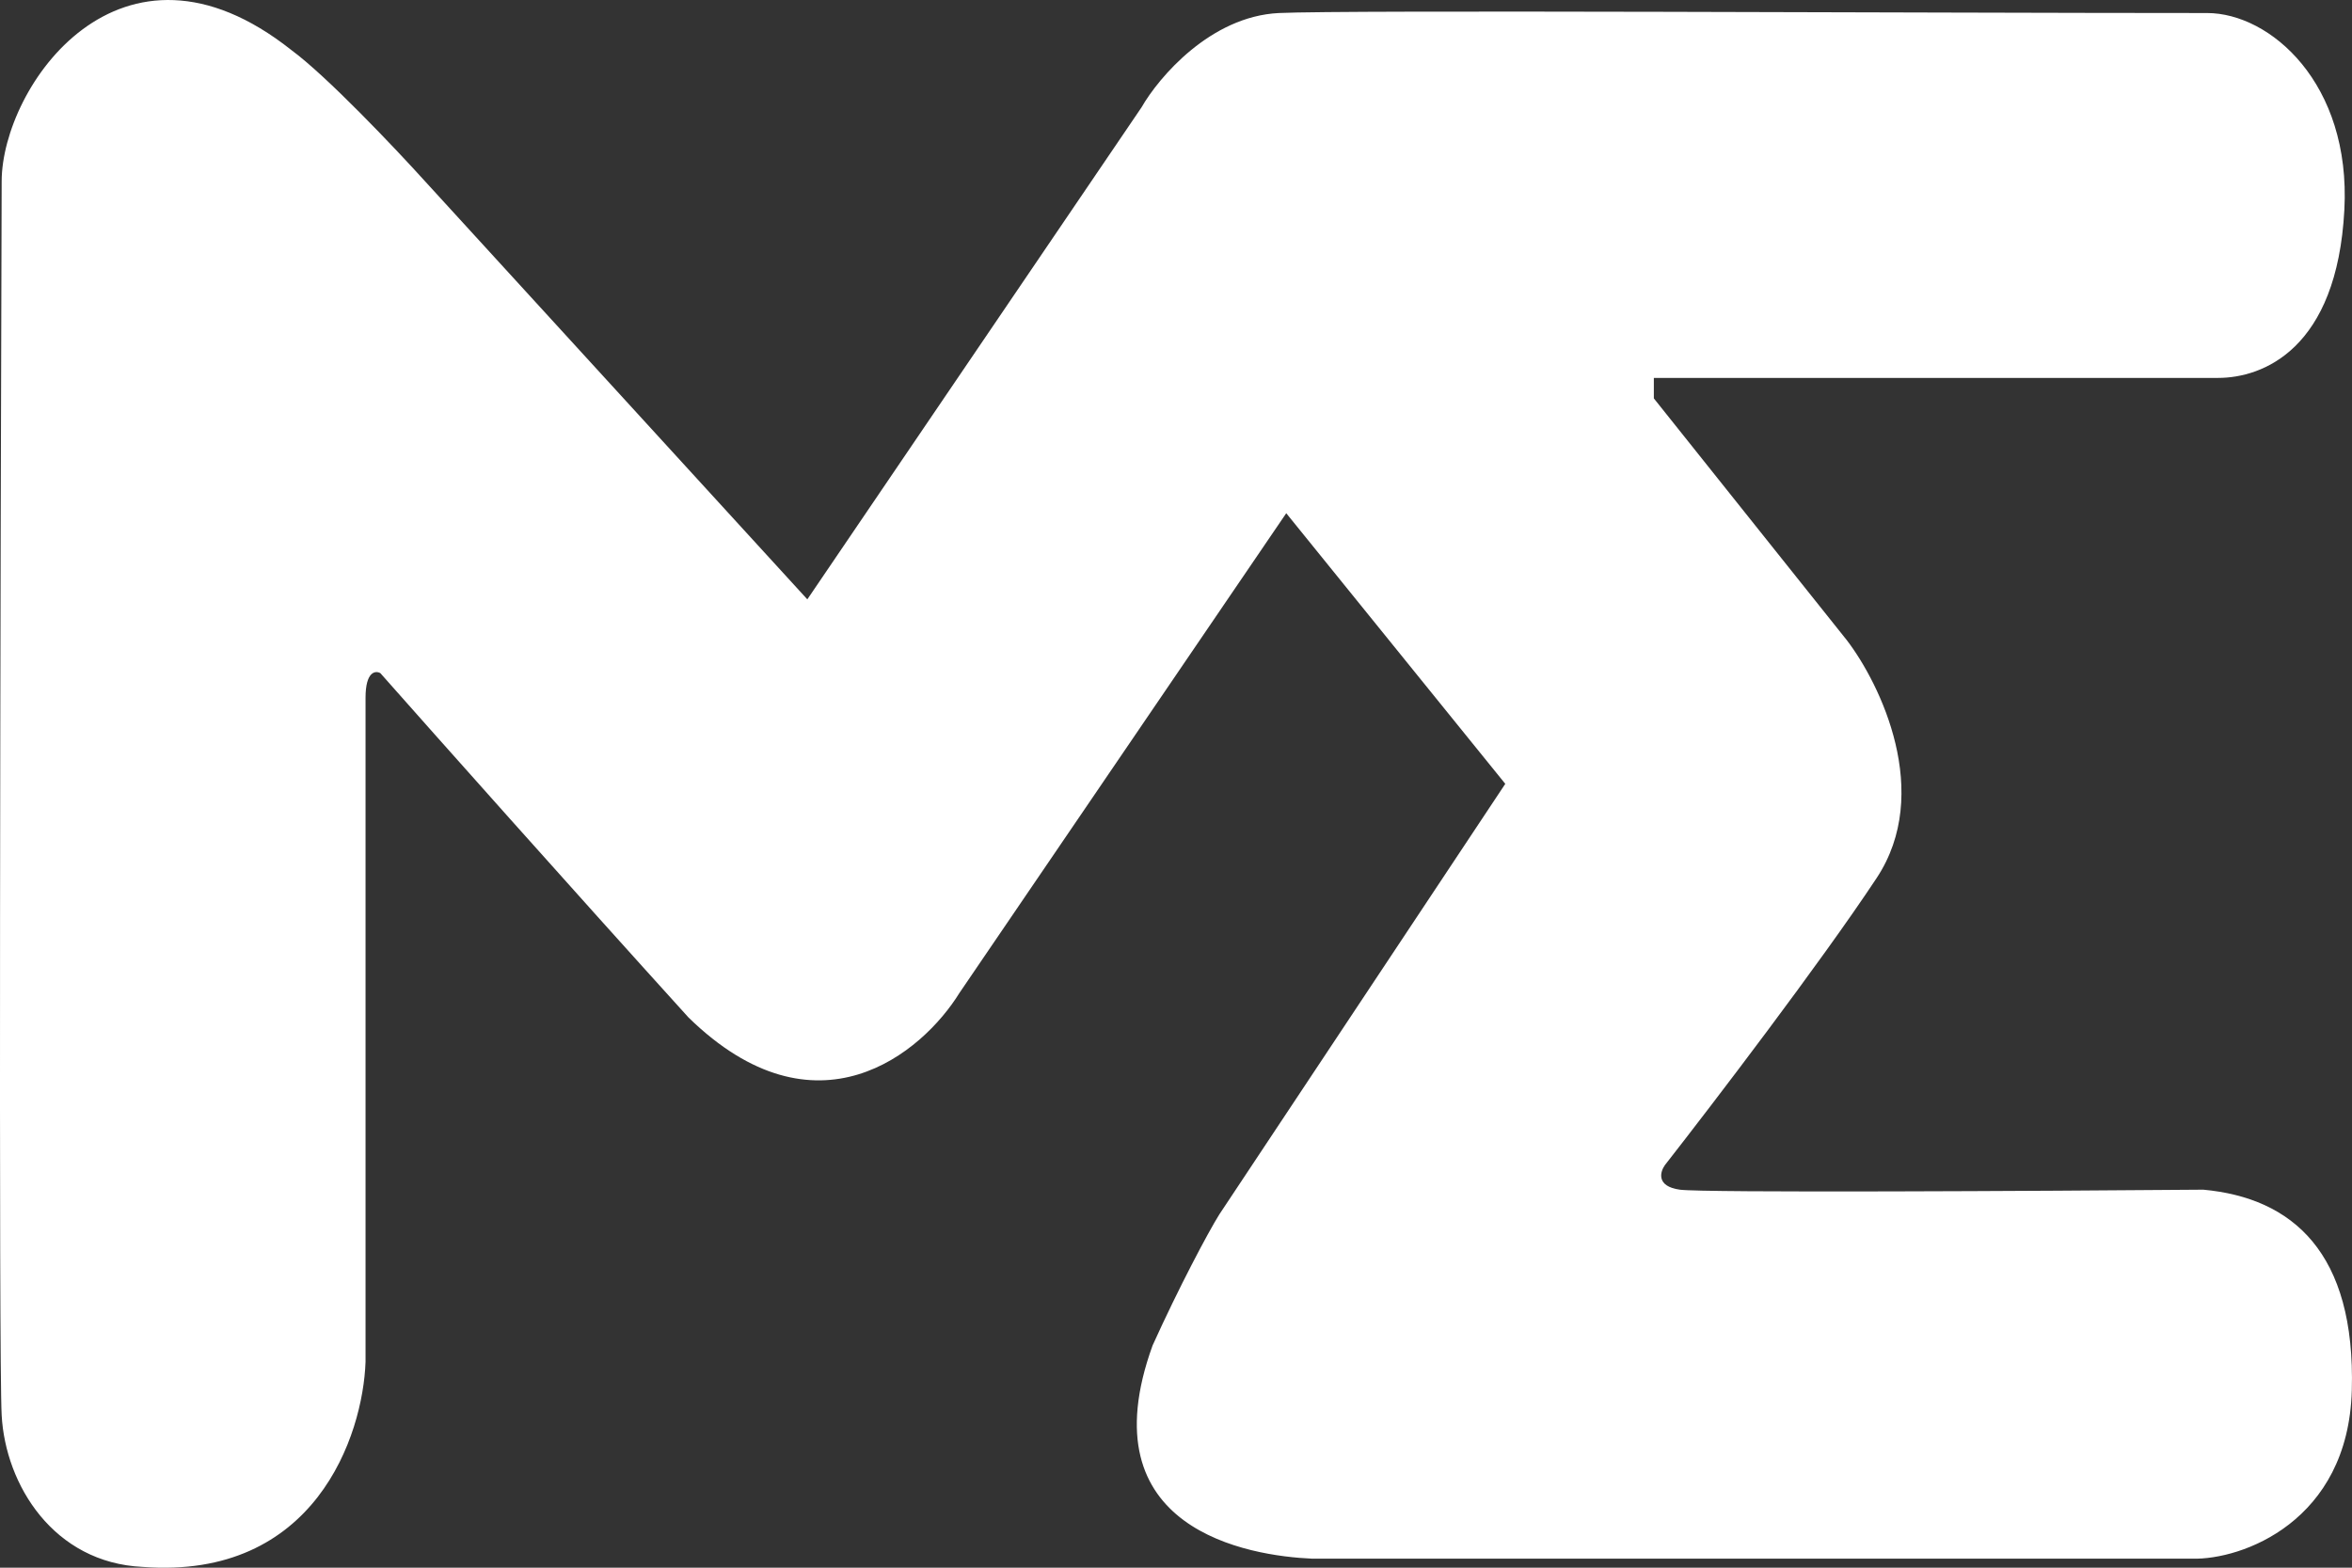 <svg width="24" height="16" viewBox="0 0 24 16" fill="none" xmlns="http://www.w3.org/2000/svg">
<rect x="0" y="0" width="24" height="16" fill="#333333" stroke="none"/>
<path d="M9.791 10.133L13.125 5.238L15.36 8L12.443 12.393C12.329 12.574 12.026 13.146 11.761 13.732C11.079 15.615 12.746 15.88 13.39 15.908H22.369C22.874 15.922 23.96 15.531 23.998 14.192C24.038 12.783 23.392 12.226 22.483 12.142C20.803 12.156 17.383 12.175 17.141 12.142C16.898 12.108 16.939 11.961 16.989 11.891C17.469 11.277 18.573 9.832 19.149 8.962C19.725 8.092 19.187 6.981 18.846 6.535L16.876 4.066V3.857H22.634C23.089 3.857 23.847 3.564 23.922 2.142C23.991 0.85 23.165 0.133 22.521 0.133C19.654 0.133 13.746 0.1 13.049 0.133C12.352 0.167 11.824 0.789 11.648 1.096L8.238 6.117L4.336 1.849C4.033 1.514 3.336 0.778 2.972 0.51C1.229 -0.871 0.02 0.886 0.017 1.849C0.004 5.81 -0.014 13.874 0.017 14.443C0.055 15.155 0.547 15.95 1.456 15.992C3.214 16.125 3.704 14.652 3.73 13.899V7.121C3.73 6.853 3.831 6.842 3.881 6.87C4.424 7.484 5.813 9.046 7.026 10.385C8.329 11.657 9.412 10.747 9.791 10.133Z" fill="white"/>
</svg>
